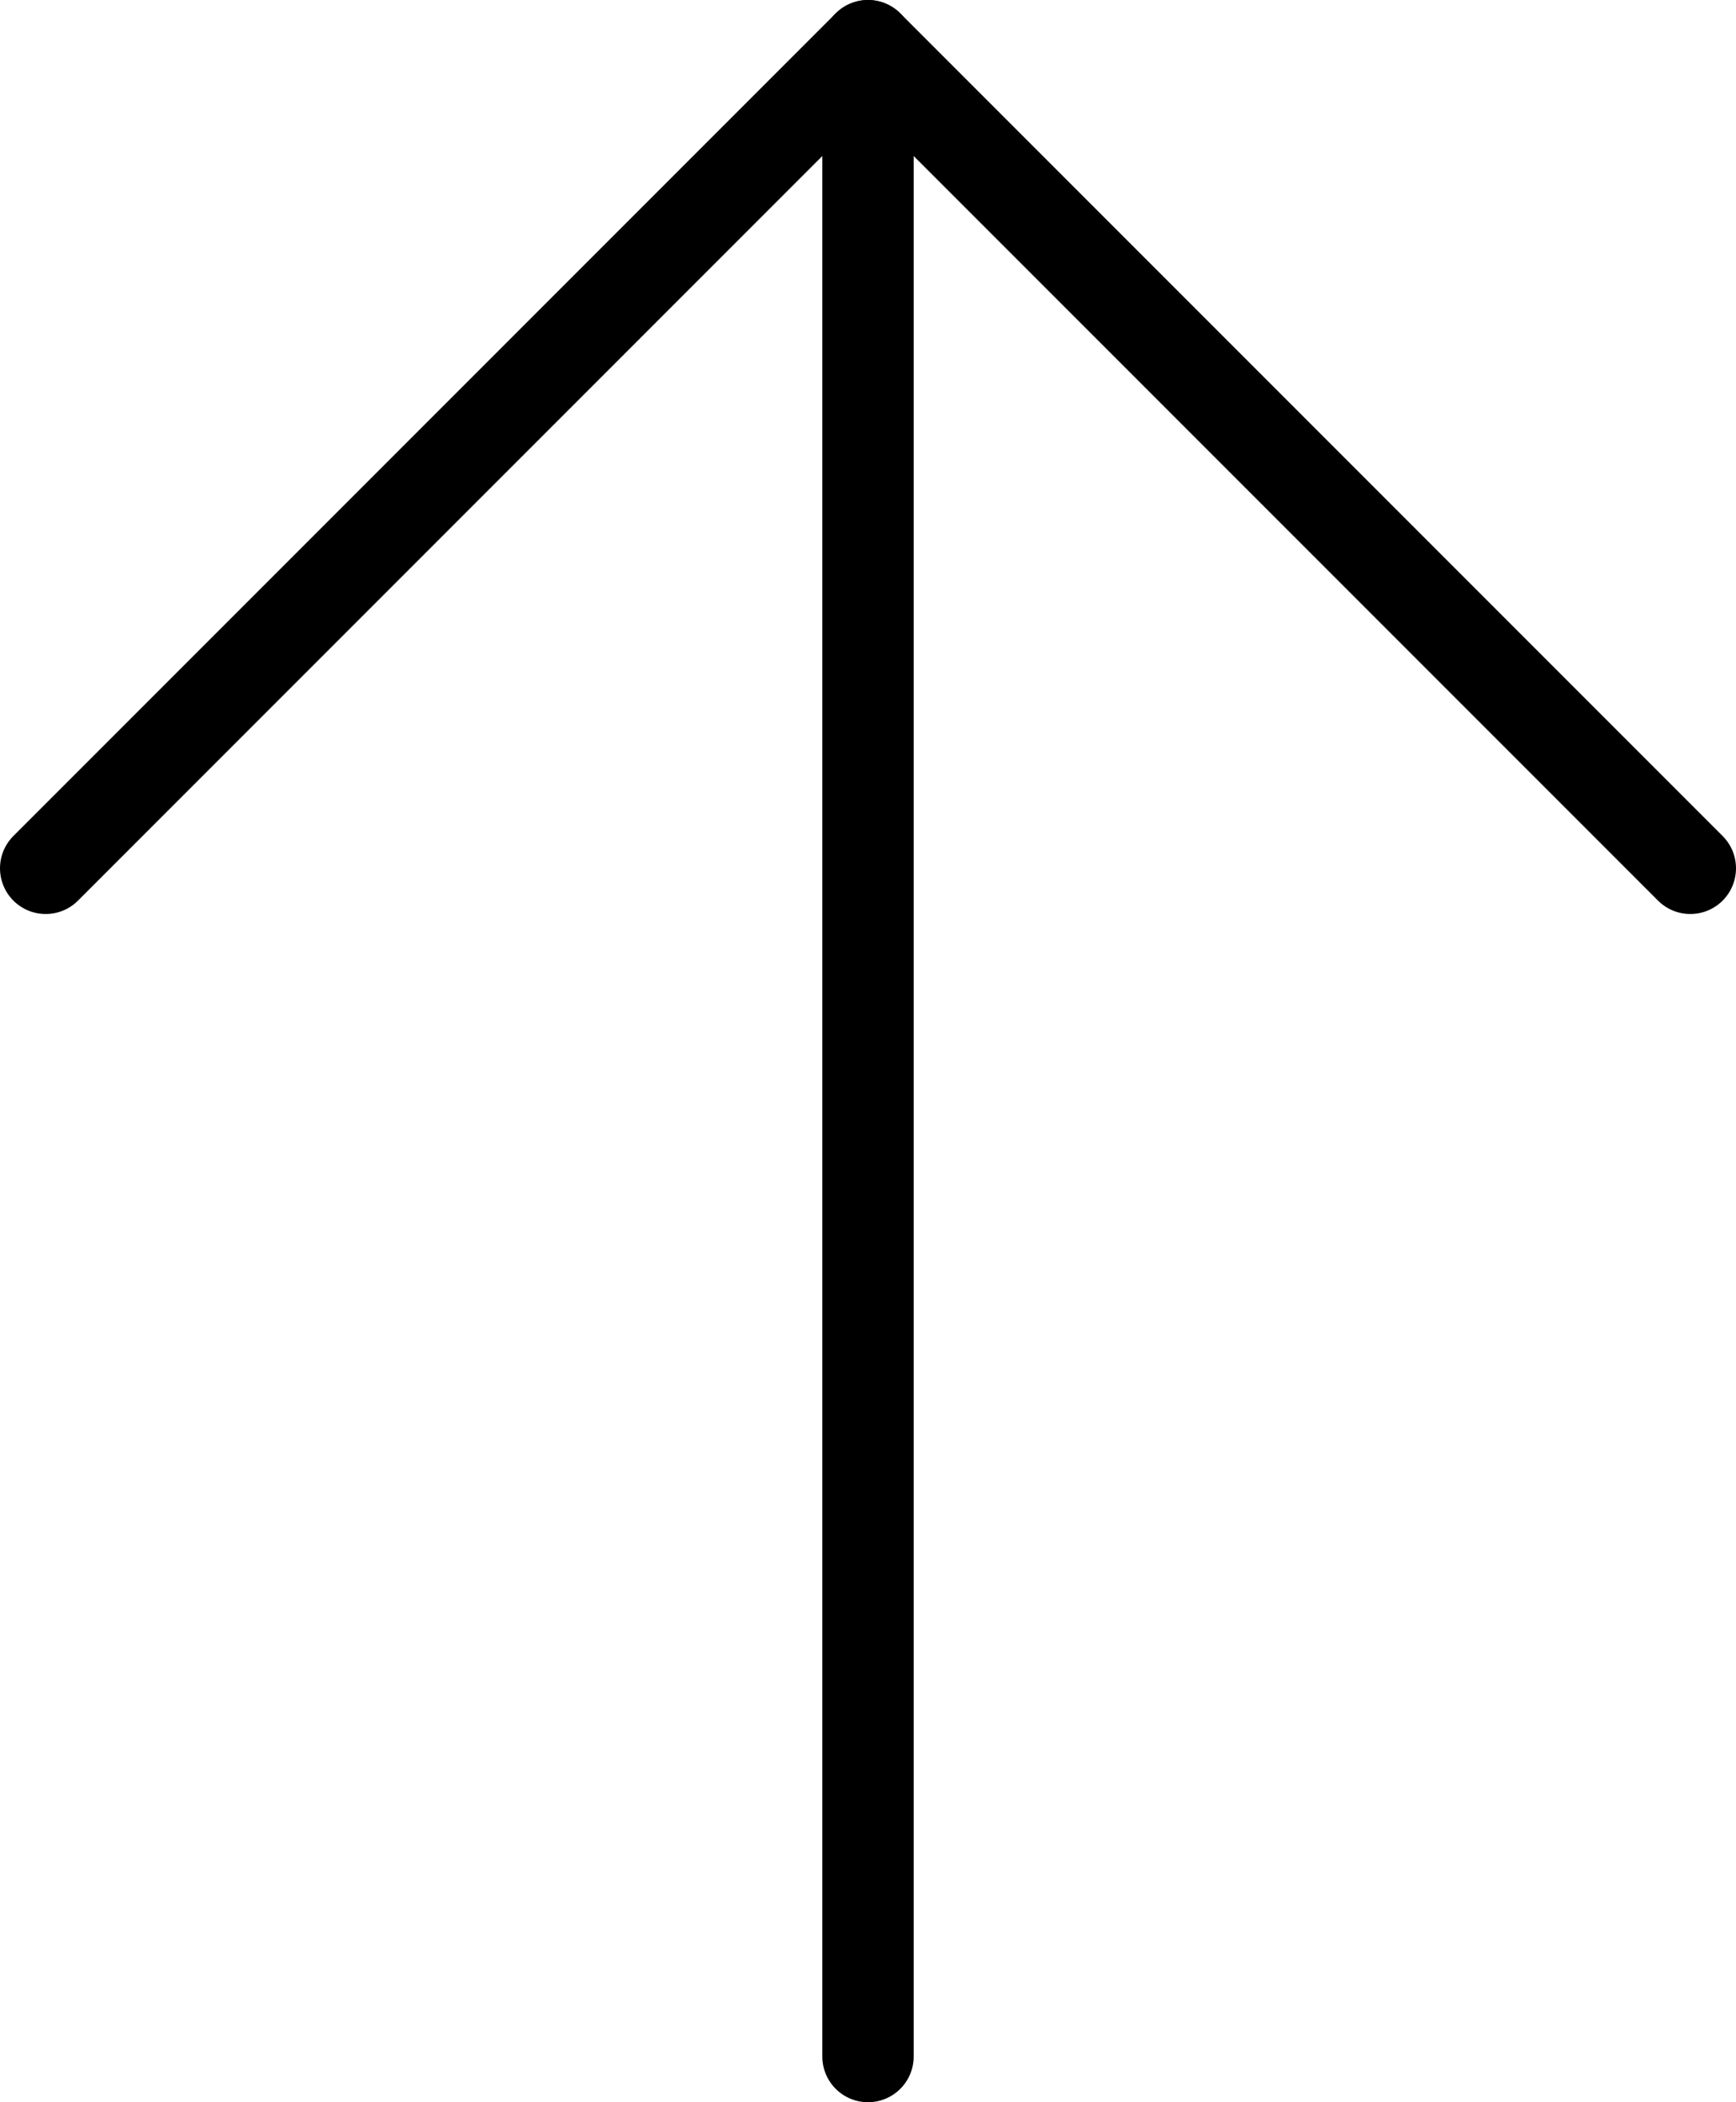 <?xml version="1.0" encoding="utf-8"?>
<!-- Generator: Adobe Illustrator 23.1.0, SVG Export Plug-In . SVG Version: 6.00 Build 0)  -->
<svg version="1.1" id="Raw" xmlns="http://www.w3.org/2000/svg" xmlns:xlink="http://www.w3.org/1999/xlink" x="0px" y="0px"
	 viewBox="0 0 152 184" style="enable-background:new 0 0 152 184;" xml:space="preserve">
<style type="text/css">
	.st0{fill:none;stroke:#000000;stroke-width:8;stroke-linecap:round;stroke-linejoin:round;}
</style>
<line class="st0" x1="76" y1="180" x2="76" y2="4"/>
<polyline class="st0" points="4,76 76,4 148,76 "/>
</svg>
